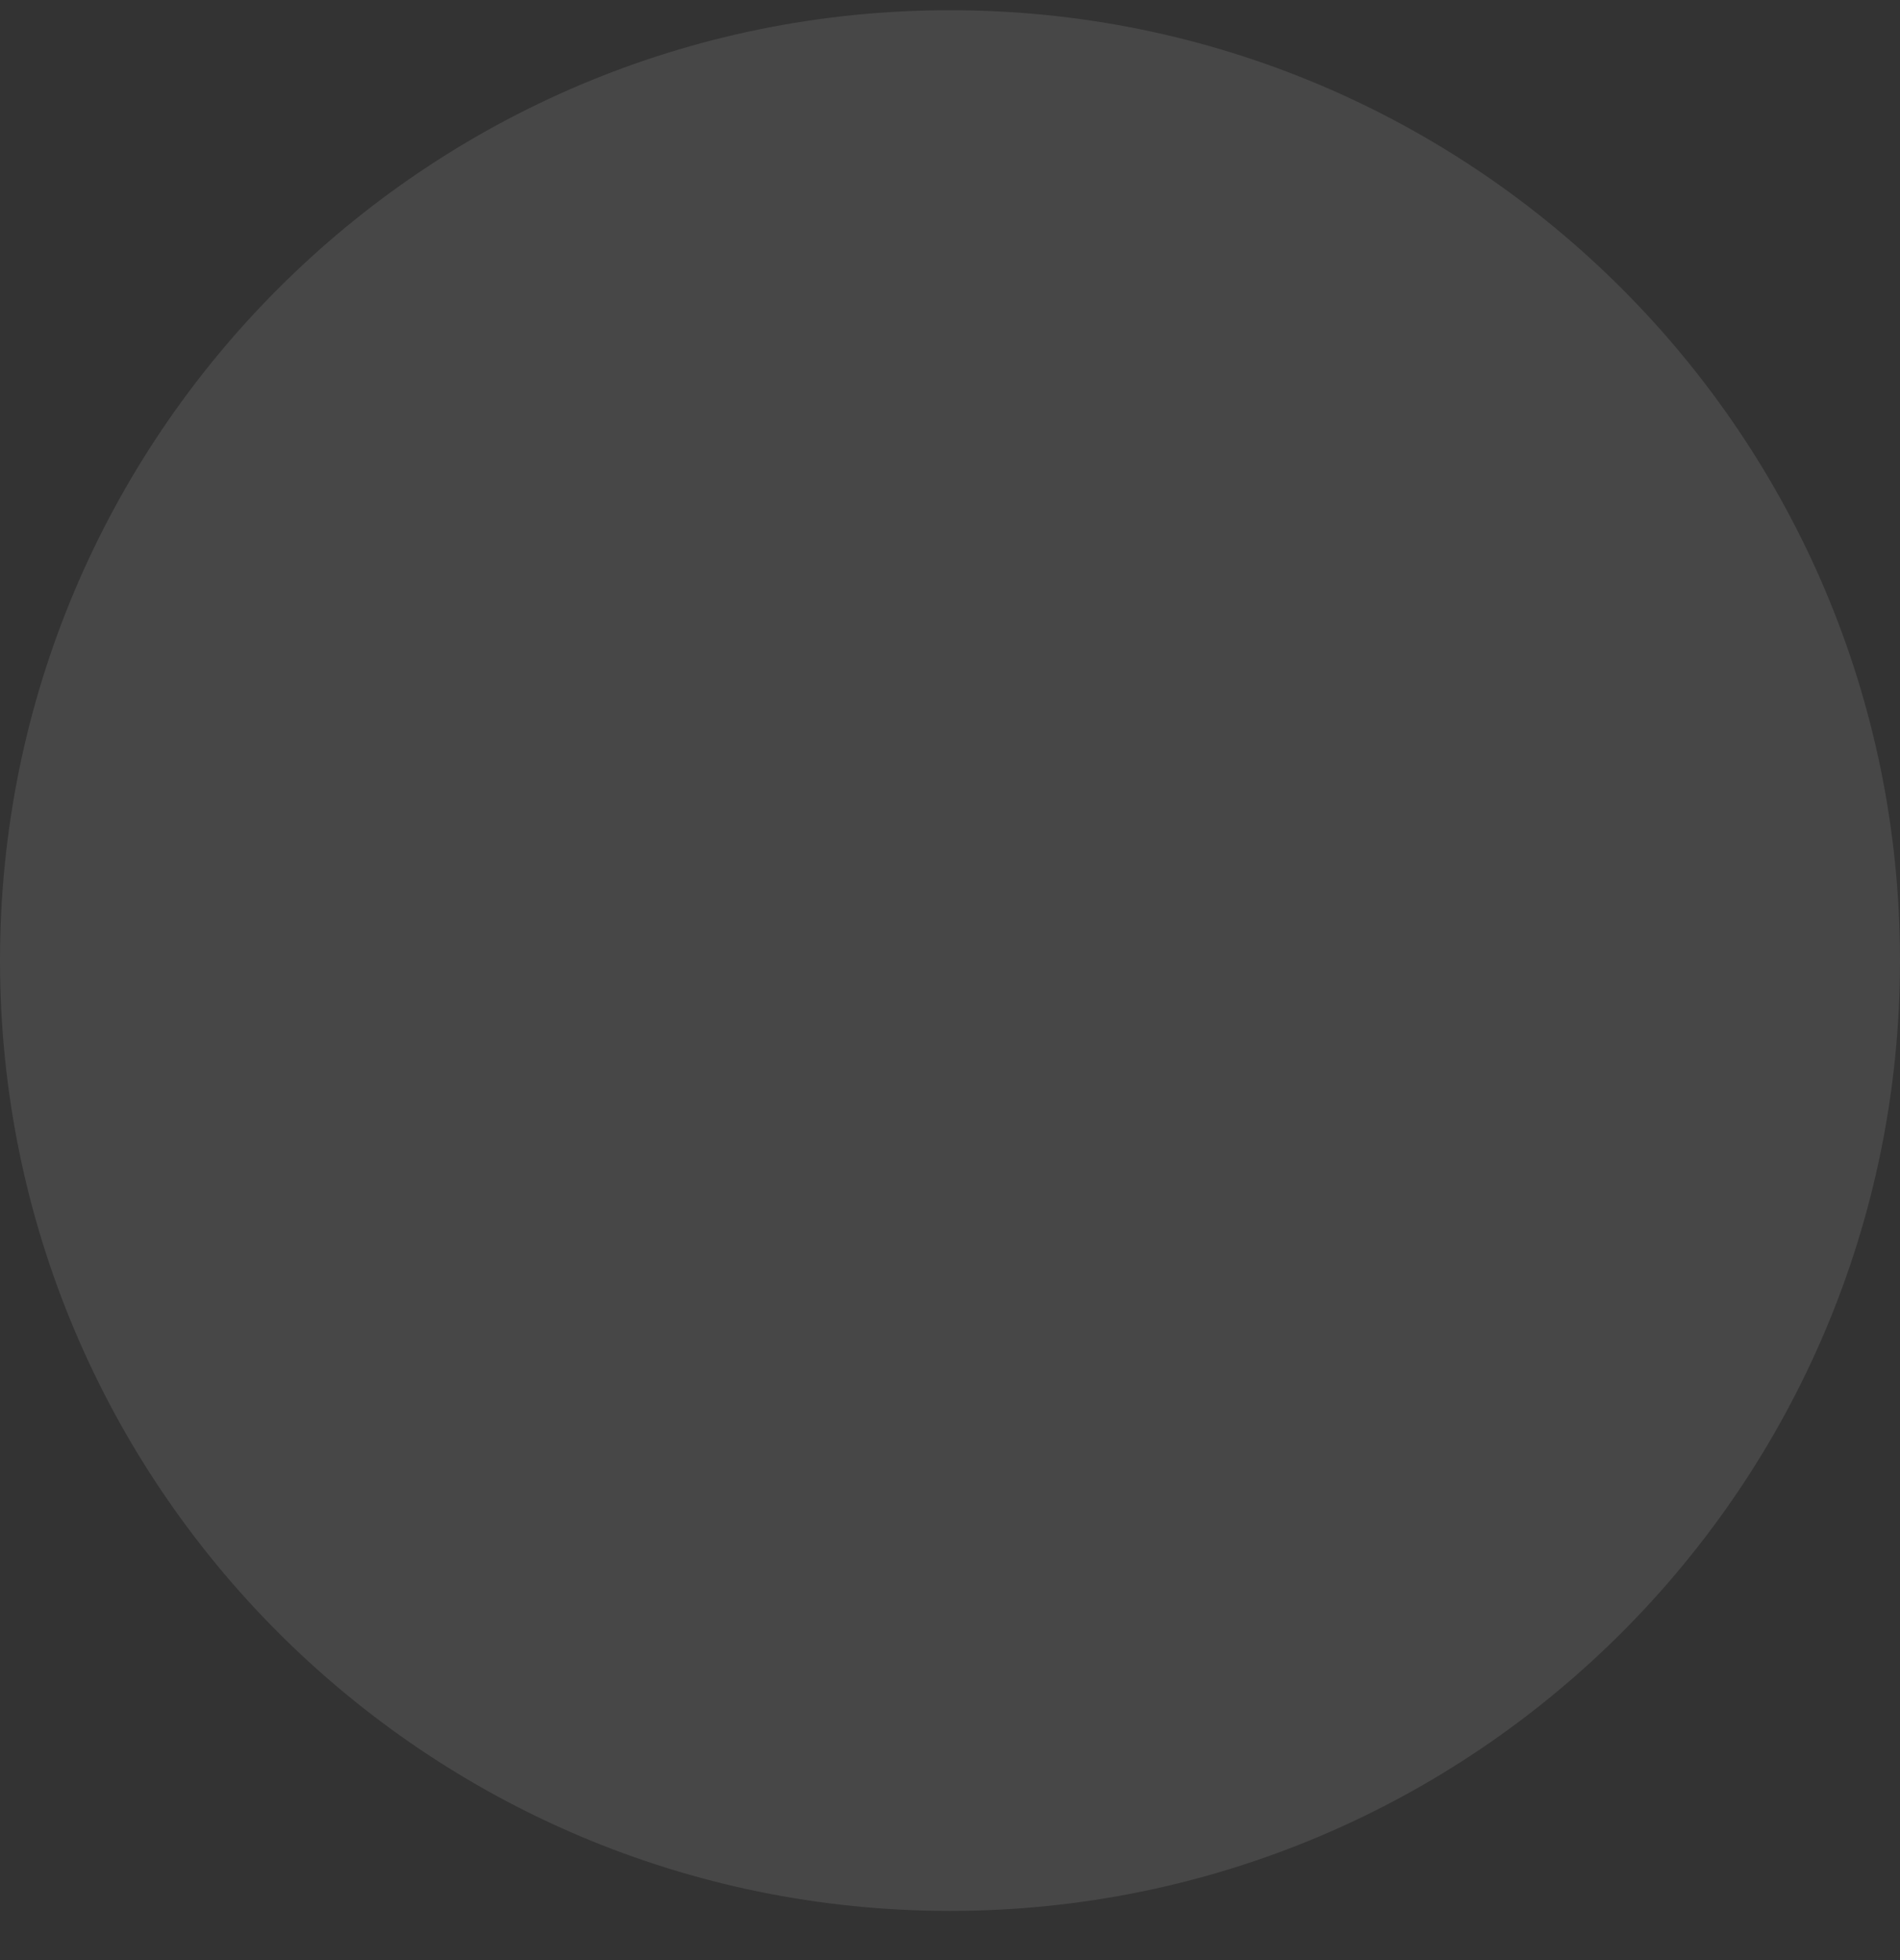 <svg width="32" height="33" viewBox="0 0 32 33" fill="none" xmlns="http://www.w3.org/2000/svg">
<rect x="0" y="0" width="32" height="33" fill="#333333" stroke="none"/>
<path opacity="0.1" fill-rule="evenodd" clip-rule="evenodd" d="M0 16.172C0 7.335 7.163 0.172 16 0.172C24.837 0.172 32 7.335 32 16.172C32 25.008 24.837 32.172 16 32.172C7.163 32.172 0 25.008 0 16.172Z" fill="white"/>
</svg>
